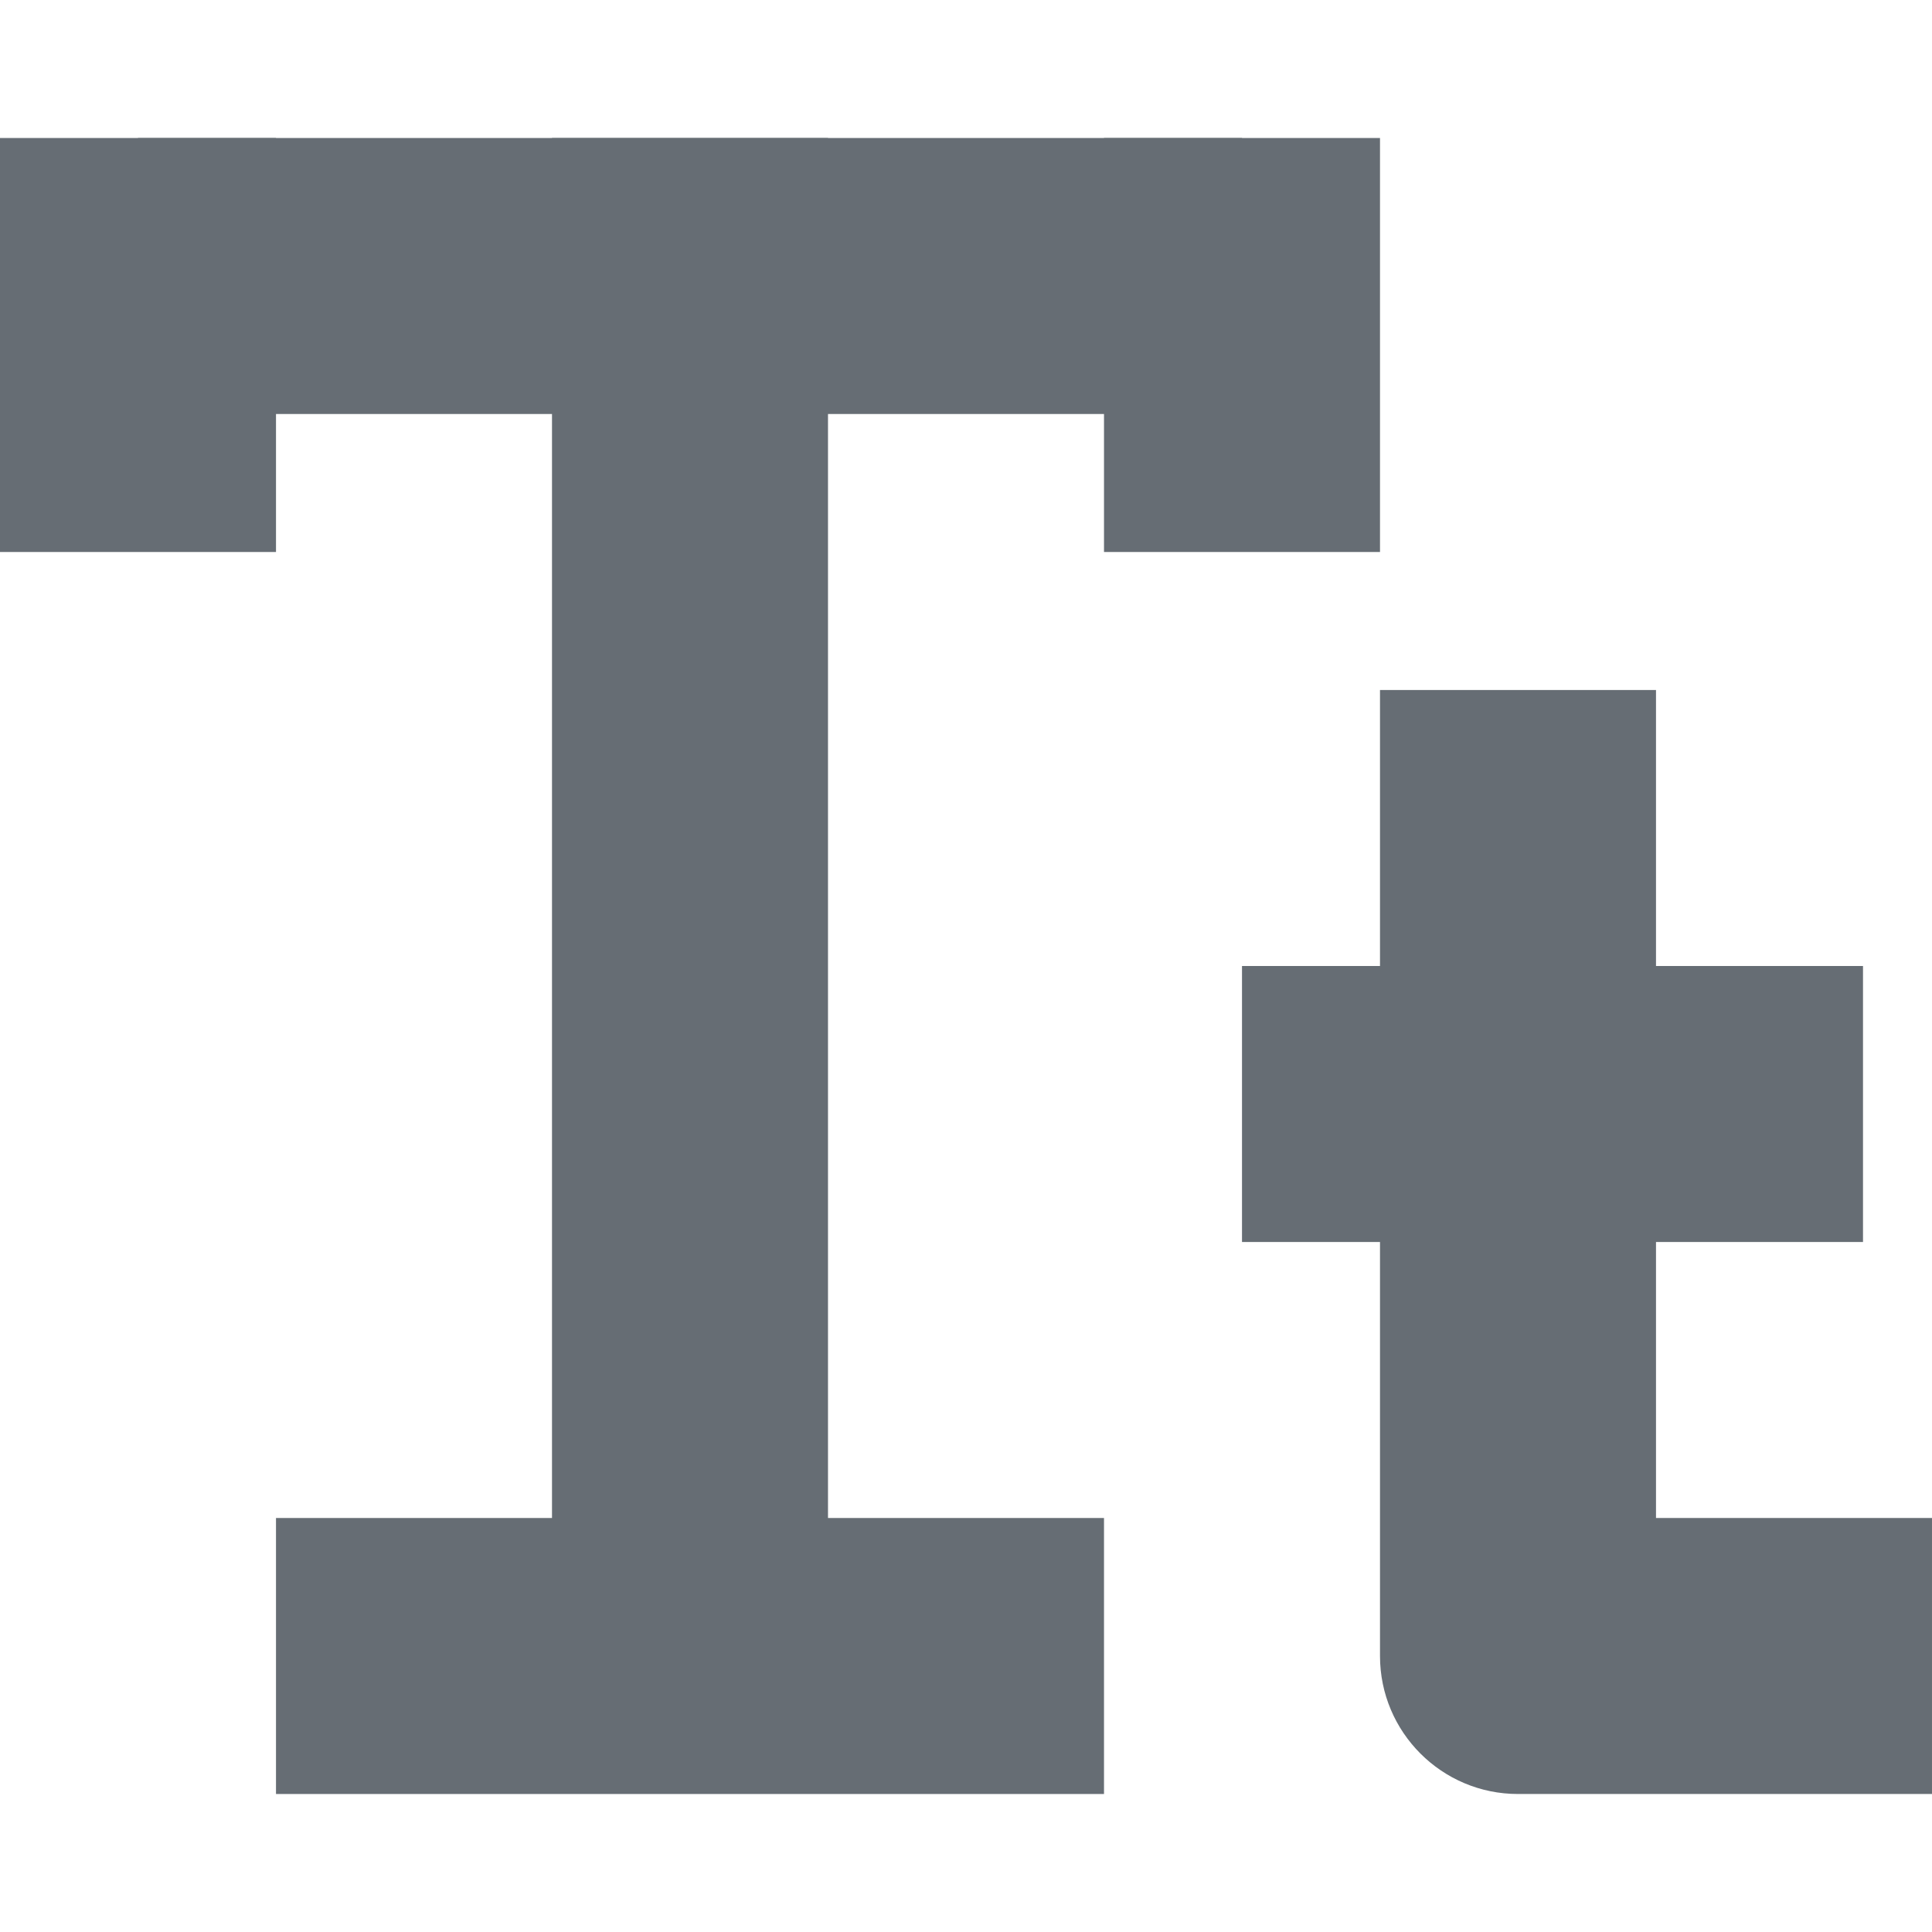 <svg fill="none" height="14" viewBox="0 0 14 14" width="14" xmlns="http://www.w3.org/2000/svg"><g fill="#666d74"><path d="m6 1h11v2h-11z" transform="matrix(0 1 -1 0 7 -5)"/><path d="m9 1h2v8h-2z" transform="matrix(0 1 -1 0 10 -8)"/><path d="m8 11h2v6h-2z" transform="matrix(0 1 -1 0 19 3)"/><path clip-rule="evenodd" d="m12 11v-6h-2v7c0 .552.448 1 1 1h1 2v-2z" fill-rule="evenodd"/><path d="m13.5 7v2h-4.5v-2z"/><path d="m10 1h3v2h-3z" transform="matrix(0 1 -1 0 11 -9)"/><path d="m2 1h3v2h-3z" transform="matrix(0 1 -1 0 3 -1)"/></g></svg>